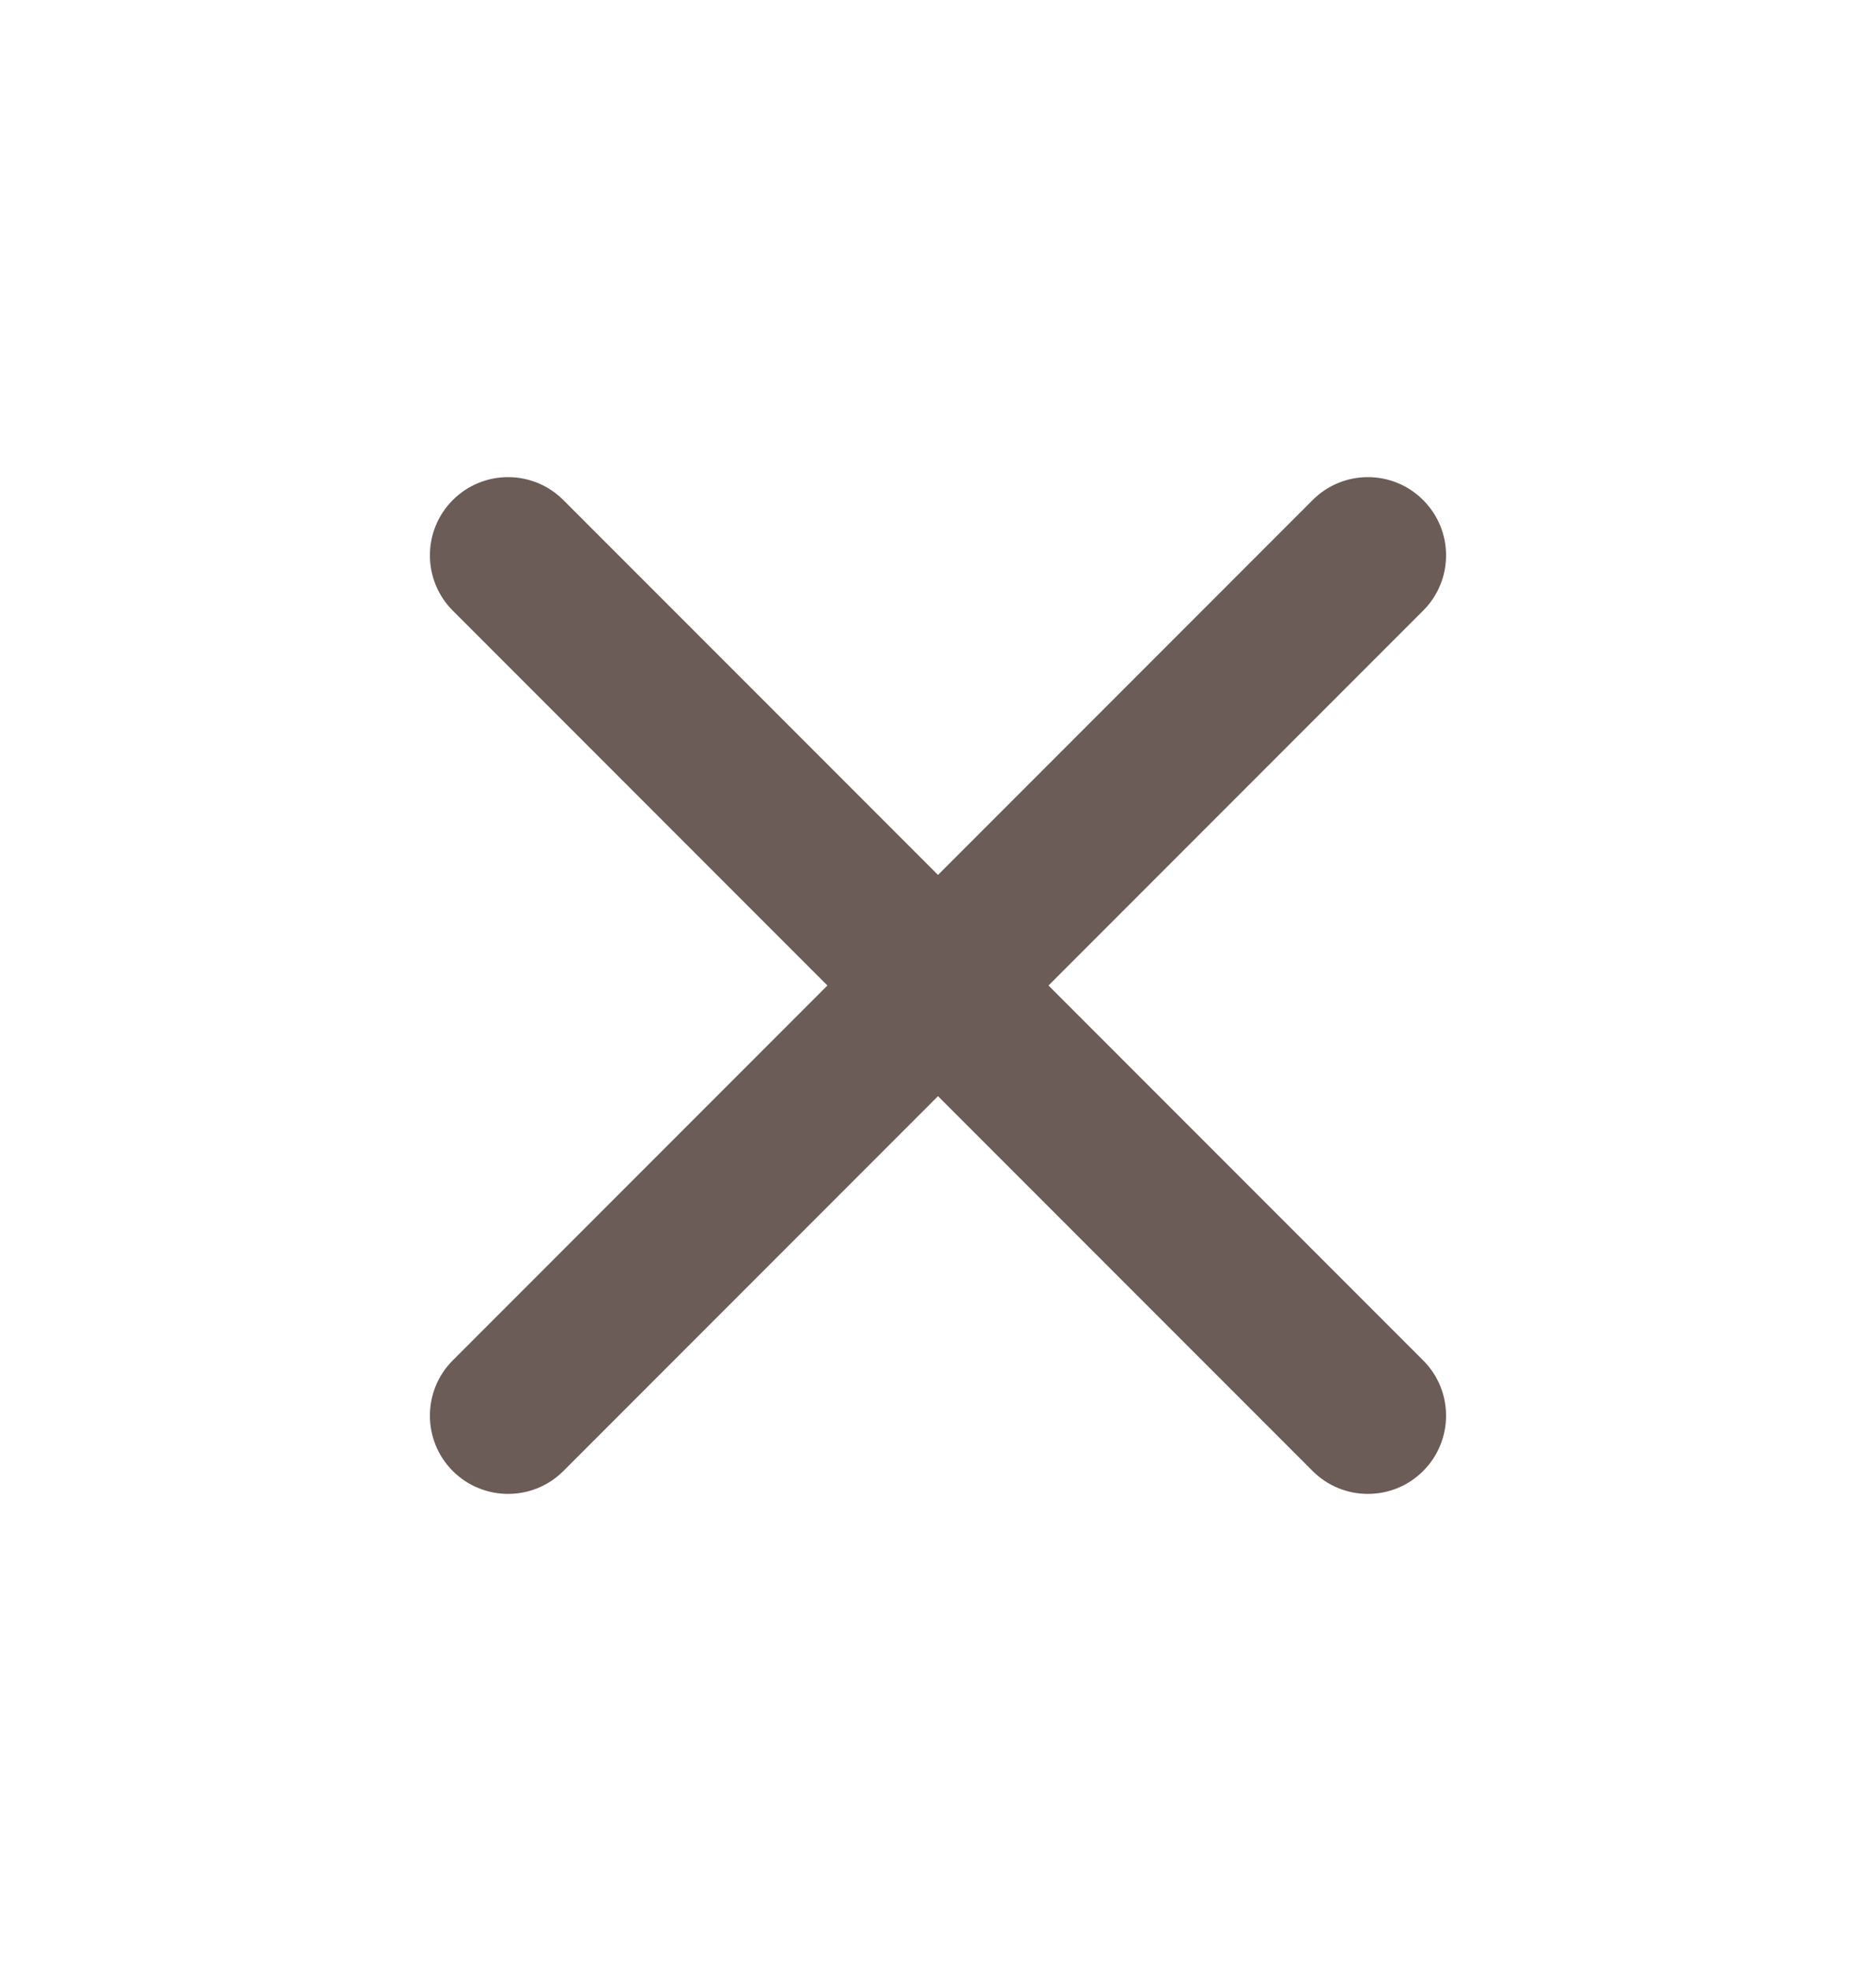 <svg width="20" height="21" viewBox="0 0 20 21" fill="none" xmlns="http://www.w3.org/2000/svg">
<path d="M15.172 14.494C15.498 14.819 15.498 15.347 15.172 15.673C14.847 15.998 14.319 15.998 13.994 15.673L10 11.679L6.006 15.673C5.681 15.998 5.153 15.998 4.827 15.673C4.502 15.347 4.502 14.819 4.827 14.494L8.821 10.5L4.827 6.506C4.502 6.181 4.502 5.653 4.827 5.328C5.153 5.002 5.68 5.002 6.006 5.328L10 9.322L13.994 5.328C14.319 5.002 14.847 5.002 15.172 5.328C15.498 5.653 15.498 6.181 15.172 6.506L11.178 10.5L15.172 14.494Z" fill="#6B5C58"/>
</svg>
